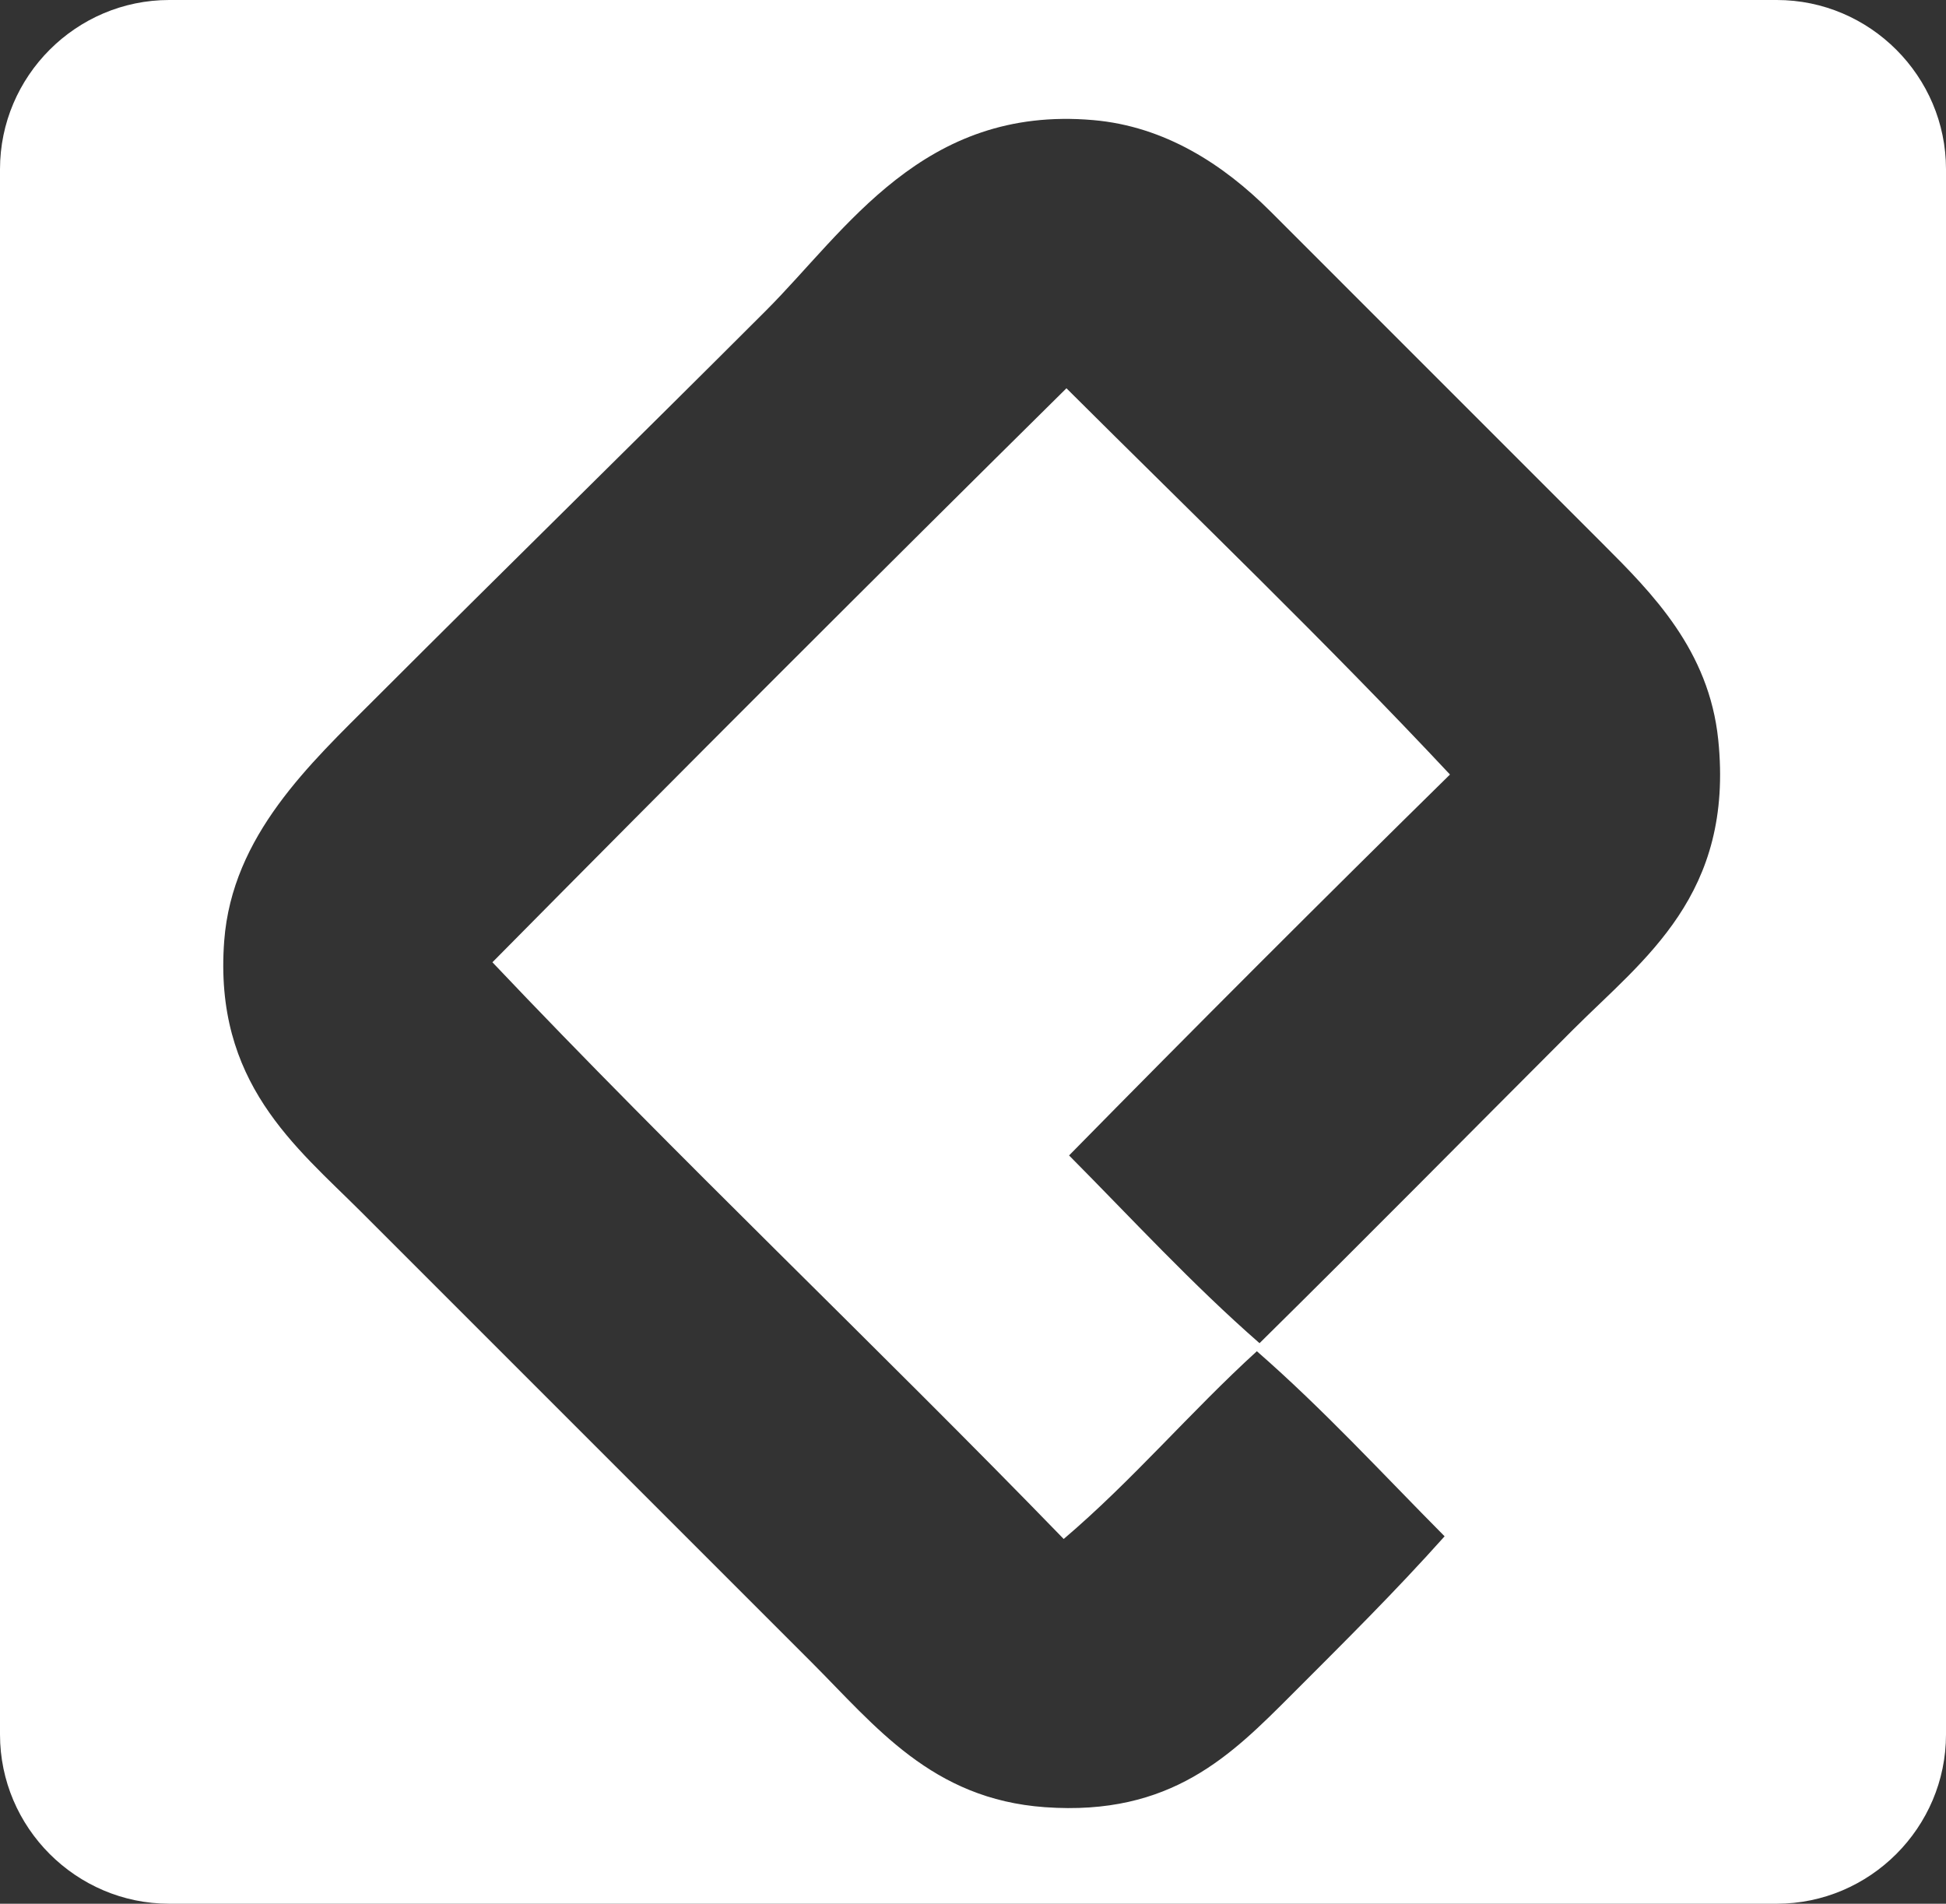 <?xml version="1.0" encoding="utf-8"?>
<!-- Generator: Adobe Illustrator 17.0.0, SVG Export Plug-In . SVG Version: 6.00 Build 0)  -->
<!DOCTYPE svg PUBLIC "-//W3C//DTD SVG 1.1//EN" "http://www.w3.org/Graphics/SVG/1.1/DTD/svg11.dtd">
<svg version="1.1" id="Layer_1" xmlns="http://www.w3.org/2000/svg" xmlns:xlink="http://www.w3.org/1999/xlink" x="0px" y="0px"
	 width="46px" height="45px" viewBox="0 0 46 45" enable-background="new 0 0 46 45" xml:space="preserve">
<rect x="0" y="0" width="46" height="45" fill="#333333" stroke="none"/>
<g>
	<path fill="#FFFFFF" d="M42,0H4C1.8,0,0,1.8,0,4v37c0,2.2,1.8,4,4,4h38c2.2,0,4-1.8,4-4V4C46,1.8,44.2,0,42,0z M37.191,24.332
		c-2.502,2.502-4.799,4.834-7.418,7.418c-1.59-1.389-3.018-2.943-4.502-4.438c2.975-3.027,5.977-6.029,9.004-9.004
		c-2.934-3.133-6.029-6.103-9.066-9.13c-4.55,4.497-9.072,9.02-13.569,13.568c4.401,4.645,9.051,9.04,13.504,13.632
		c1.623-1.379,2.996-3.007,4.566-4.438c1.568,1.368,2.975,2.901,4.438,4.375c-1.186,1.326-2.35,2.476-3.613,3.741
		c-1.422,1.421-2.842,2.877-5.834,2.662c-2.673-0.191-4.006-1.913-5.516-3.424c-3.493-3.492-6.974-6.975-10.651-10.651
		C6.993,27.103,5.046,25.59,5.3,22.24c0.189-2.496,2.037-4.192,3.551-5.707c3.223-3.223,6.167-6.103,9.257-9.193
		c1.89-1.89,3.711-4.852,7.734-4.501c1.693,0.147,3.078,1.048,4.186,2.155c2.643,2.644,5.225,5.225,7.861,7.862
		c1.172,1.171,2.508,2.514,2.727,4.628C40.994,21.154,38.861,22.663,37.191,24.332z"/>
</g>
</svg>
